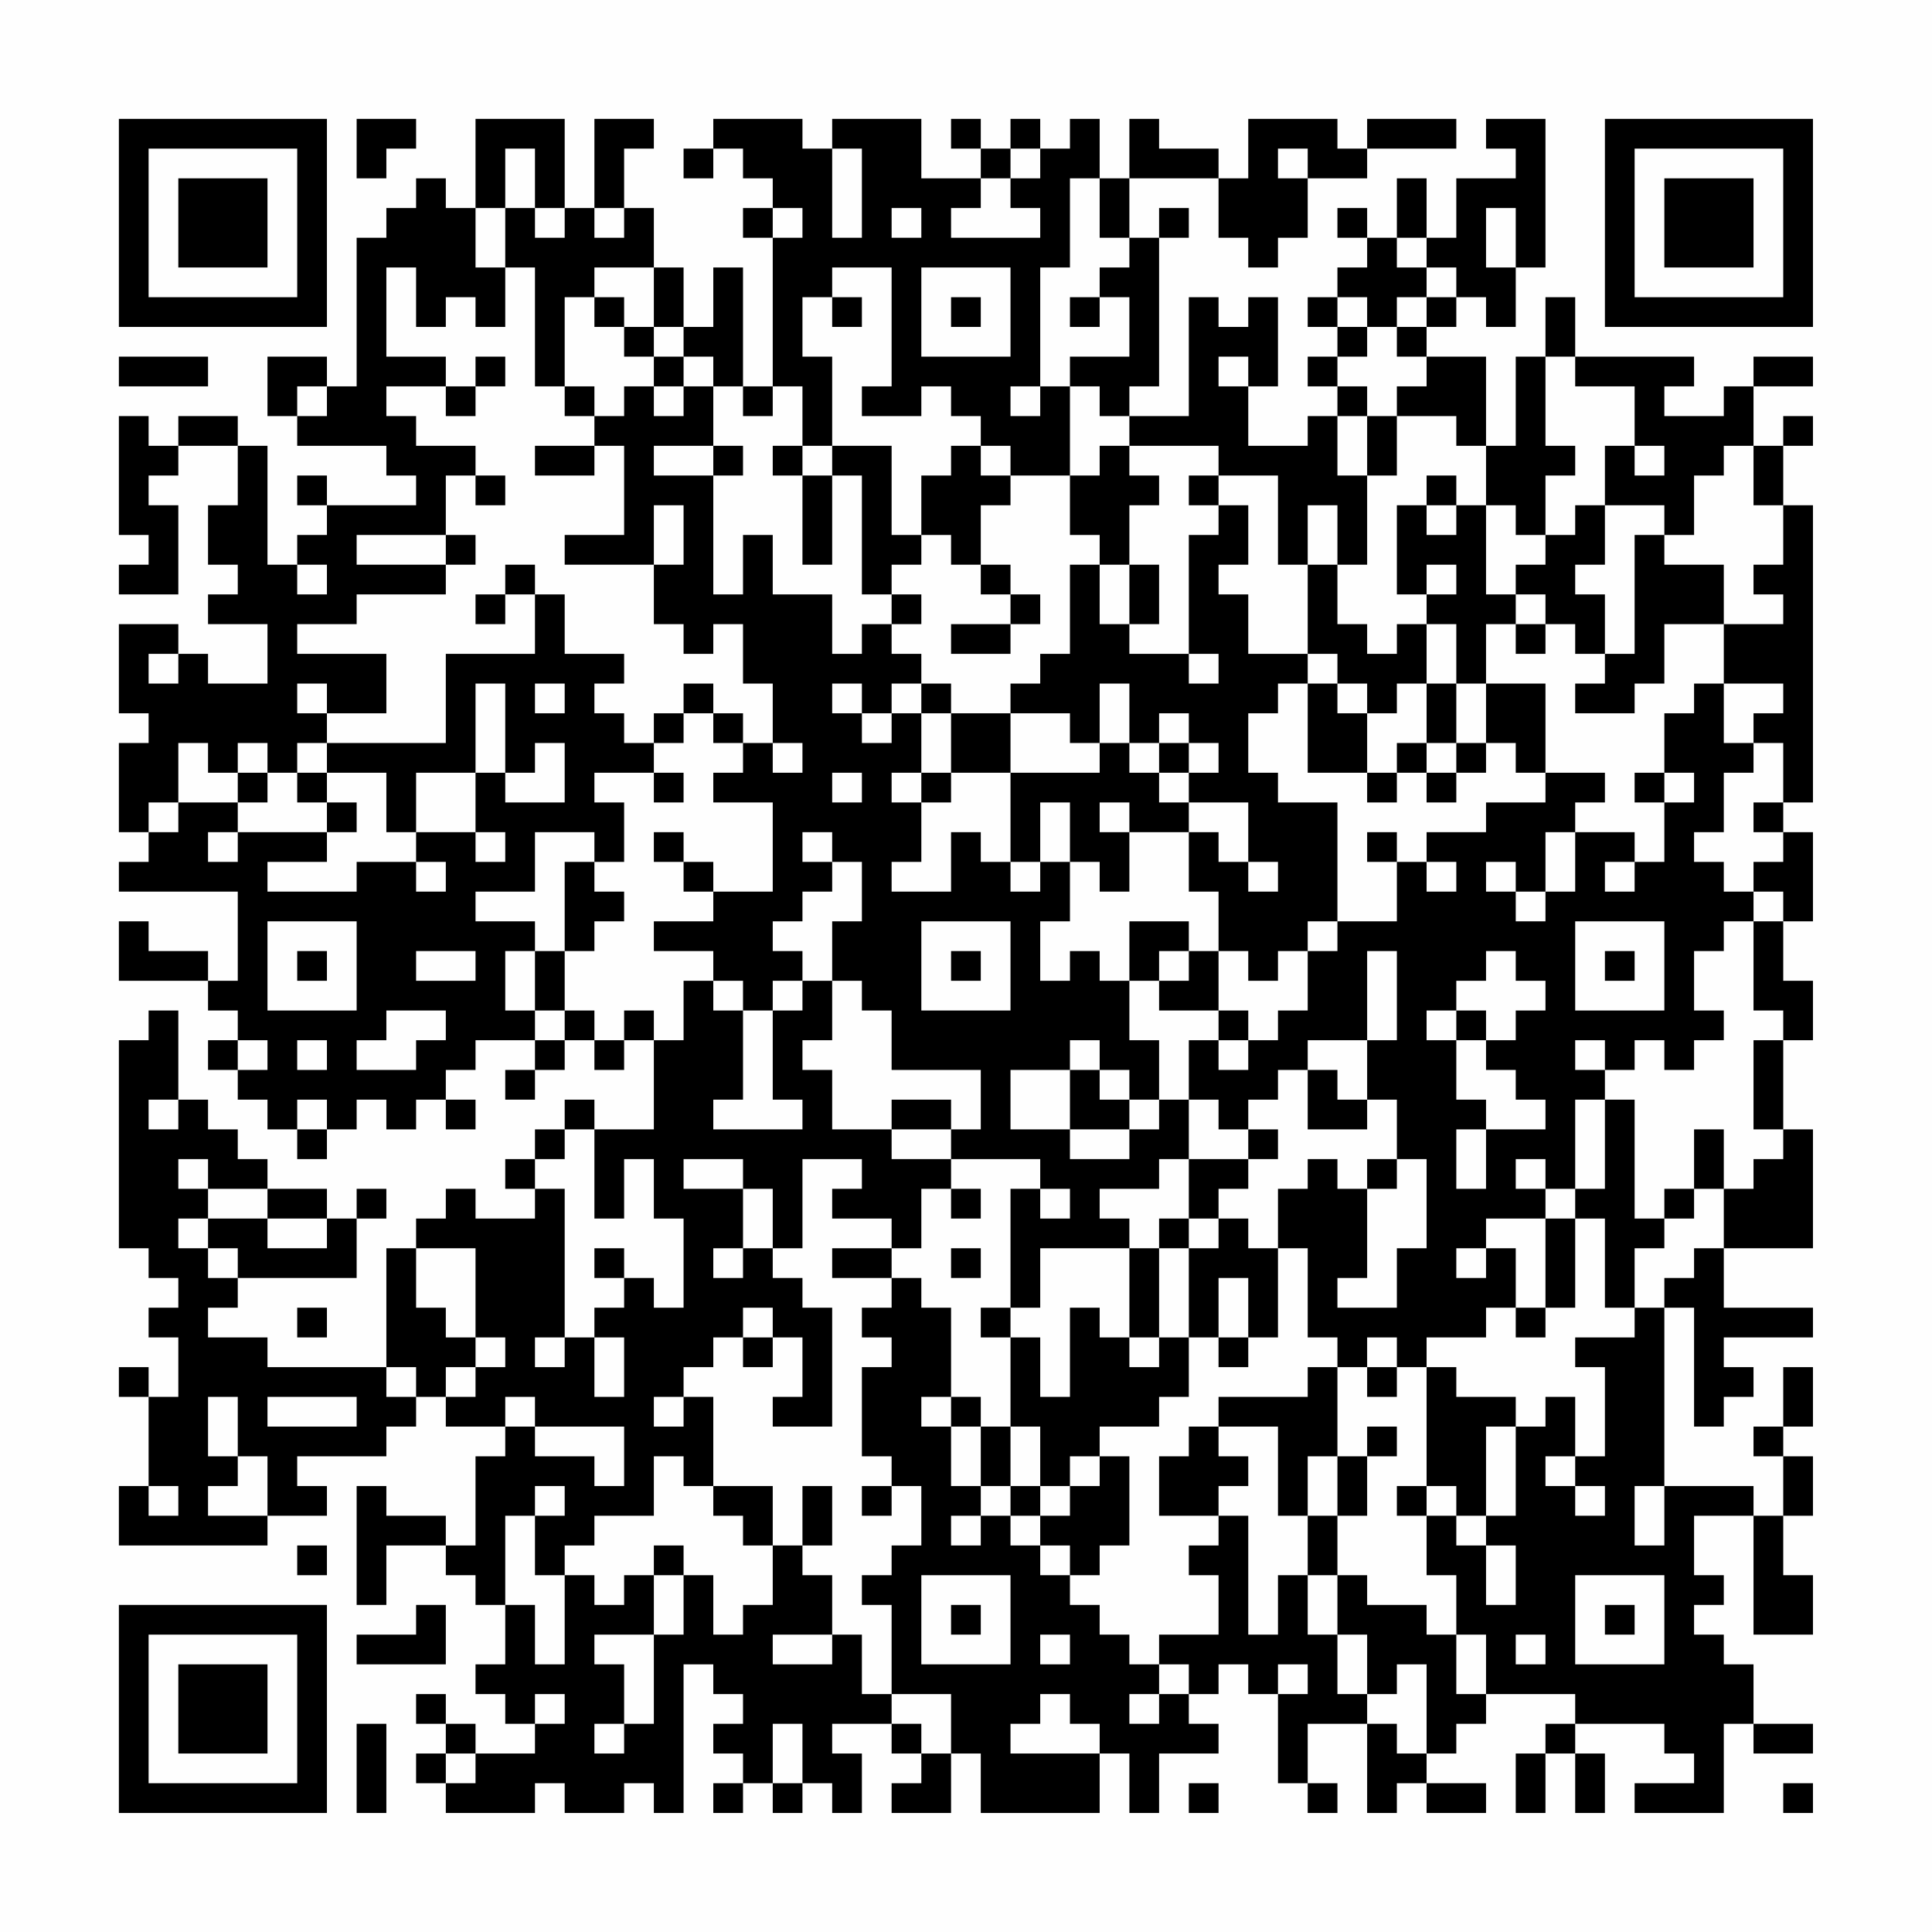 <?xml version="1.0" encoding="UTF-8"?>
<svg xmlns="http://www.w3.org/2000/svg" version="1.1" width="300" height="300" viewBox="0 0 300 300"><rect x="0" y="0" width="300" height="300" fill="#fefefe"/><g transform="scale(4.615)"><g transform="translate(4,4)"><path fill-rule="evenodd" d="M8 0L8 2L9 2L9 1L10 1L10 0ZM12 0L12 3L11 3L11 2L10 2L10 3L9 3L9 4L8 4L8 9L7 9L7 8L5 8L5 10L6 10L6 11L9 11L9 12L10 12L10 13L7 13L7 12L6 12L6 13L7 13L7 14L6 14L6 15L5 15L5 11L4 11L4 10L2 10L2 11L1 11L1 10L0 10L0 14L1 14L1 15L0 15L0 16L2 16L2 13L1 13L1 12L2 12L2 11L4 11L4 13L3 13L3 15L4 15L4 16L3 16L3 17L5 17L5 19L3 19L3 18L2 18L2 17L0 17L0 20L1 20L1 21L0 21L0 24L1 24L1 25L0 25L0 26L4 26L4 29L3 29L3 28L1 28L1 27L0 27L0 29L3 29L3 30L4 30L4 31L3 31L3 32L4 32L4 33L5 33L5 34L6 34L6 35L7 35L7 34L8 34L8 33L9 33L9 34L10 34L10 33L11 33L11 34L12 34L12 33L11 33L11 32L12 32L12 31L14 31L14 32L13 32L13 33L14 33L14 32L15 32L15 31L16 31L16 32L17 32L17 31L18 31L18 34L16 34L16 33L15 33L15 34L14 34L14 35L13 35L13 36L14 36L14 37L12 37L12 36L11 36L11 37L10 37L10 38L9 38L9 42L5 42L5 41L3 41L3 40L4 40L4 39L8 39L8 37L9 37L9 36L8 36L8 37L7 37L7 36L5 36L5 35L4 35L4 34L3 34L3 33L2 33L2 30L1 30L1 31L0 31L0 38L1 38L1 39L2 39L2 40L1 40L1 41L2 41L2 43L1 43L1 42L0 42L0 43L1 43L1 46L0 46L0 48L5 48L5 47L7 47L7 46L6 46L6 45L9 45L9 44L10 44L10 43L11 43L11 44L13 44L13 45L12 45L12 48L11 48L11 47L9 47L9 46L8 46L8 50L9 50L9 48L11 48L11 49L12 49L12 50L13 50L13 52L12 52L12 53L13 53L13 54L14 54L14 55L12 55L12 54L11 54L11 53L10 53L10 54L11 54L11 55L10 55L10 56L11 56L11 57L14 57L14 56L15 56L15 57L17 57L17 56L18 56L18 57L19 57L19 52L20 52L20 53L21 53L21 54L20 54L20 55L21 55L21 56L20 56L20 57L21 57L21 56L22 56L22 57L23 57L23 56L24 56L24 57L25 57L25 55L24 55L24 54L26 54L26 55L27 55L27 56L26 56L26 57L28 57L28 55L29 55L29 57L33 57L33 55L34 55L34 57L35 57L35 55L37 55L37 54L36 54L36 53L37 53L37 52L38 52L38 53L39 53L39 56L40 56L40 57L41 57L41 56L40 56L40 54L42 54L42 57L43 57L43 56L44 56L44 57L46 57L46 56L44 56L44 55L45 55L45 54L46 54L46 53L49 53L49 54L48 54L48 55L47 55L47 57L48 57L48 55L49 55L49 57L50 57L50 55L49 55L49 54L52 54L52 55L53 55L53 56L51 56L51 57L54 57L54 54L55 54L55 55L57 55L57 54L55 54L55 52L54 52L54 51L53 51L53 50L54 50L54 49L53 49L53 47L55 47L55 51L57 51L57 49L56 49L56 47L57 47L57 45L56 45L56 44L57 44L57 42L56 42L56 44L55 44L55 45L56 45L56 47L55 47L55 46L52 46L52 40L53 40L53 44L54 44L54 43L55 43L55 42L54 42L54 41L57 41L57 40L54 40L54 38L57 38L57 34L56 34L56 31L57 31L57 29L56 29L56 27L57 27L57 24L56 24L56 23L57 23L57 13L56 13L56 11L57 11L57 10L56 10L56 11L55 11L55 9L57 9L57 8L55 8L55 9L54 9L54 10L52 10L52 9L53 9L53 8L49 8L49 6L48 6L48 8L47 8L47 11L46 11L46 8L44 8L44 7L45 7L45 6L46 6L46 7L47 7L47 5L48 5L48 0L46 0L46 1L47 1L47 2L45 2L45 4L44 4L44 2L43 2L43 4L42 4L42 3L41 3L41 4L42 4L42 5L41 5L41 6L40 6L40 7L41 7L41 8L40 8L40 9L41 9L41 10L40 10L40 11L38 11L38 9L39 9L39 6L38 6L38 7L37 7L37 6L36 6L36 10L34 10L34 9L35 9L35 4L36 4L36 3L35 3L35 4L34 4L34 2L37 2L37 4L38 4L38 5L39 5L39 4L40 4L40 2L42 2L42 1L45 1L45 0L42 0L42 1L41 1L41 0L38 0L38 2L37 2L37 1L35 1L35 0L34 0L34 2L33 2L33 0L32 0L32 1L31 1L31 0L30 0L30 1L29 1L29 0L28 0L28 1L29 1L29 2L27 2L27 0L24 0L24 1L23 1L23 0L20 0L20 1L19 1L19 2L20 2L20 1L21 1L21 2L22 2L22 3L21 3L21 4L22 4L22 9L21 9L21 5L20 5L20 7L19 7L19 5L18 5L18 3L17 3L17 1L18 1L18 0L16 0L16 3L15 3L15 0ZM13 1L13 3L12 3L12 5L13 5L13 7L12 7L12 6L11 6L11 7L10 7L10 5L9 5L9 8L11 8L11 9L9 9L9 10L10 10L10 11L12 11L12 12L11 12L11 14L8 14L8 15L11 15L11 16L8 16L8 17L6 17L6 18L9 18L9 20L7 20L7 19L6 19L6 20L7 20L7 21L6 21L6 22L5 22L5 21L4 21L4 22L3 22L3 21L2 21L2 23L1 23L1 24L2 24L2 23L4 23L4 24L3 24L3 25L4 25L4 24L7 24L7 25L5 25L5 26L8 26L8 25L10 25L10 26L11 26L11 25L10 25L10 24L12 24L12 25L13 25L13 24L12 24L12 22L13 22L13 23L15 23L15 21L14 21L14 22L13 22L13 19L12 19L12 22L10 22L10 24L9 24L9 22L7 22L7 21L11 21L11 18L14 18L14 16L15 16L15 18L17 18L17 19L16 19L16 20L17 20L17 21L18 21L18 22L16 22L16 23L17 23L17 25L16 25L16 24L14 24L14 26L12 26L12 27L14 27L14 28L13 28L13 30L14 30L14 31L15 31L15 30L16 30L16 31L17 31L17 30L18 30L18 31L19 31L19 29L20 29L20 30L21 30L21 33L20 33L20 34L23 34L23 33L22 33L22 30L23 30L23 29L24 29L24 31L23 31L23 32L24 32L24 34L26 34L26 35L28 35L28 36L27 36L27 38L26 38L26 37L24 37L24 36L25 36L25 35L23 35L23 38L22 38L22 36L21 36L21 35L19 35L19 36L21 36L21 38L20 38L20 39L21 39L21 38L22 38L22 39L23 39L23 40L24 40L24 44L22 44L22 43L23 43L23 41L22 41L22 40L21 40L21 41L20 41L20 42L19 42L19 43L18 43L18 44L19 44L19 43L20 43L20 46L19 46L19 45L18 45L18 47L16 47L16 48L15 48L15 49L14 49L14 47L15 47L15 46L14 46L14 47L13 47L13 50L14 50L14 52L15 52L15 49L16 49L16 50L17 50L17 49L18 49L18 51L16 51L16 52L17 52L17 54L16 54L16 55L17 55L17 54L18 54L18 51L19 51L19 49L20 49L20 51L21 51L21 50L22 50L22 48L23 48L23 49L24 49L24 51L22 51L22 52L24 52L24 51L25 51L25 53L26 53L26 54L27 54L27 55L28 55L28 53L26 53L26 50L25 50L25 49L26 49L26 48L27 48L27 46L26 46L26 45L25 45L25 42L26 42L26 41L25 41L25 40L26 40L26 39L27 39L27 40L28 40L28 43L27 43L27 44L28 44L28 46L29 46L29 47L28 47L28 48L29 48L29 47L30 47L30 48L31 48L31 49L32 49L32 50L33 50L33 51L34 51L34 52L35 52L35 53L34 53L34 54L35 54L35 53L36 53L36 52L35 52L35 51L37 51L37 49L36 49L36 48L37 48L37 47L38 47L38 51L39 51L39 49L40 49L40 51L41 51L41 53L42 53L42 54L43 54L43 55L44 55L44 52L43 52L43 53L42 53L42 51L41 51L41 49L42 49L42 50L44 50L44 51L45 51L45 53L46 53L46 51L45 51L45 49L44 49L44 47L45 47L45 48L46 48L46 50L47 50L47 48L46 48L46 47L47 47L47 44L48 44L48 43L49 43L49 45L48 45L48 46L49 46L49 47L50 47L50 46L49 46L49 45L50 45L50 42L49 42L49 41L51 41L51 40L52 40L52 39L53 39L53 38L54 38L54 36L55 36L55 35L56 35L56 34L55 34L55 31L56 31L56 30L55 30L55 27L56 27L56 26L55 26L55 25L56 25L56 24L55 24L55 23L56 23L56 21L55 21L55 20L56 20L56 19L54 19L54 17L56 17L56 16L55 16L55 15L56 15L56 13L55 13L55 11L54 11L54 12L53 12L53 14L52 14L52 13L50 13L50 11L51 11L51 12L52 12L52 11L51 11L51 9L49 9L49 8L48 8L48 11L49 11L49 12L48 12L48 14L47 14L47 13L46 13L46 11L45 11L45 10L43 10L43 9L44 9L44 8L43 8L43 7L44 7L44 6L45 6L45 5L44 5L44 4L43 4L43 5L44 5L44 6L43 6L43 7L42 7L42 6L41 6L41 7L42 7L42 8L41 8L41 9L42 9L42 10L41 10L41 12L42 12L42 15L41 15L41 13L40 13L40 15L39 15L39 12L37 12L37 11L34 11L34 10L33 10L33 9L32 9L32 8L34 8L34 6L33 6L33 5L34 5L34 4L33 4L33 2L32 2L32 5L31 5L31 9L30 9L30 10L31 10L31 9L32 9L32 12L30 12L30 11L29 11L29 10L28 10L28 9L27 9L27 10L25 10L25 9L26 9L26 5L24 5L24 6L23 6L23 8L24 8L24 11L23 11L23 9L22 9L22 10L21 10L21 9L20 9L20 8L19 8L19 7L18 7L18 5L16 5L16 6L15 6L15 9L14 9L14 5L13 5L13 3L14 3L14 4L15 4L15 3L14 3L14 1ZM24 1L24 4L25 4L25 1ZM30 1L30 2L29 2L29 3L28 3L28 4L31 4L31 3L30 3L30 2L31 2L31 1ZM39 1L39 2L40 2L40 1ZM16 3L16 4L17 4L17 3ZM22 3L22 4L23 4L23 3ZM26 3L26 4L27 4L27 3ZM46 3L46 5L47 5L47 3ZM27 5L27 8L30 8L30 5ZM16 6L16 7L17 7L17 8L18 8L18 9L17 9L17 10L16 10L16 9L15 9L15 10L16 10L16 11L14 11L14 12L16 12L16 11L17 11L17 14L15 14L15 15L18 15L18 17L19 17L19 18L20 18L20 17L21 17L21 19L22 19L22 21L21 21L21 20L20 20L20 19L19 19L19 20L18 20L18 21L19 21L19 20L20 20L20 21L21 21L21 22L20 22L20 23L22 23L22 26L20 26L20 25L19 25L19 24L18 24L18 25L19 25L19 26L20 26L20 27L18 27L18 28L20 28L20 29L21 29L21 30L22 30L22 29L23 29L23 28L22 28L22 27L23 27L23 26L24 26L24 25L25 25L25 27L24 27L24 29L25 29L25 30L26 30L26 32L29 32L29 34L28 34L28 33L26 33L26 34L28 34L28 35L31 35L31 36L30 36L30 40L29 40L29 41L30 41L30 44L29 44L29 43L28 43L28 44L29 44L29 46L30 46L30 47L31 47L31 48L32 48L32 49L33 49L33 48L34 48L34 45L33 45L33 44L35 44L35 43L36 43L36 41L37 41L37 42L38 42L38 41L39 41L39 38L40 38L40 41L41 41L41 42L40 42L40 43L37 43L37 44L36 44L36 45L35 45L35 47L37 47L37 46L38 46L38 45L37 45L37 44L39 44L39 47L40 47L40 49L41 49L41 47L42 47L42 45L43 45L43 44L42 44L42 45L41 45L41 42L42 42L42 43L43 43L43 42L44 42L44 46L43 46L43 47L44 47L44 46L45 46L45 47L46 47L46 44L47 44L47 43L45 43L45 42L44 42L44 41L46 41L46 40L47 40L47 41L48 41L48 40L49 40L49 37L50 37L50 40L51 40L51 38L52 38L52 37L53 37L53 36L54 36L54 34L53 34L53 36L52 36L52 37L51 37L51 33L50 33L50 32L51 32L51 31L52 31L52 32L53 32L53 31L54 31L54 30L53 30L53 28L54 28L54 27L55 27L55 26L54 26L54 25L53 25L53 24L54 24L54 22L55 22L55 21L54 21L54 19L53 19L53 20L52 20L52 22L51 22L51 23L52 23L52 25L51 25L51 24L49 24L49 23L50 23L50 22L48 22L48 19L46 19L46 17L47 17L47 18L48 18L48 17L49 17L49 18L50 18L50 19L49 19L49 20L51 20L51 19L52 19L52 17L54 17L54 15L52 15L52 14L51 14L51 18L50 18L50 16L49 16L49 15L50 15L50 13L49 13L49 14L48 14L48 15L47 15L47 16L46 16L46 13L45 13L45 12L44 12L44 13L43 13L43 16L44 16L44 17L43 17L43 18L42 18L42 17L41 17L41 15L40 15L40 18L38 18L38 16L37 16L37 15L38 15L38 13L37 13L37 12L36 12L36 13L37 13L37 14L36 14L36 18L34 18L34 17L35 17L35 15L34 15L34 13L35 13L35 12L34 12L34 11L33 11L33 12L32 12L32 14L33 14L33 15L32 15L32 18L31 18L31 19L30 19L30 20L28 20L28 19L27 19L27 18L26 18L26 17L27 17L27 16L26 16L26 15L27 15L27 14L28 14L28 15L29 15L29 16L30 16L30 17L28 17L28 18L30 18L30 17L31 17L31 16L30 16L30 15L29 15L29 13L30 13L30 12L29 12L29 11L28 11L28 12L27 12L27 14L26 14L26 11L24 11L24 12L23 12L23 11L22 11L22 12L23 12L23 15L24 15L24 12L25 12L25 16L26 16L26 17L25 17L25 18L24 18L24 16L22 16L22 14L21 14L21 16L20 16L20 12L21 12L21 11L20 11L20 9L19 9L19 8L18 8L18 7L17 7L17 6ZM24 6L24 7L25 7L25 6ZM28 6L28 7L29 7L29 6ZM32 6L32 7L33 7L33 6ZM0 8L0 9L3 9L3 8ZM12 8L12 9L11 9L11 10L12 10L12 9L13 9L13 8ZM37 8L37 9L38 9L38 8ZM6 9L6 10L7 10L7 9ZM18 9L18 10L19 10L19 9ZM42 10L42 12L43 12L43 10ZM18 11L18 12L20 12L20 11ZM12 12L12 13L13 13L13 12ZM18 13L18 15L19 15L19 13ZM44 13L44 14L45 14L45 13ZM11 14L11 15L12 15L12 14ZM6 15L6 16L7 16L7 15ZM13 15L13 16L12 16L12 17L13 17L13 16L14 16L14 15ZM33 15L33 17L34 17L34 15ZM44 15L44 16L45 16L45 15ZM47 16L47 17L48 17L48 16ZM44 17L44 19L43 19L43 20L42 20L42 19L41 19L41 18L40 18L40 19L39 19L39 20L38 20L38 22L39 22L39 23L41 23L41 27L40 27L40 28L39 28L39 29L38 29L38 28L37 28L37 26L36 26L36 24L37 24L37 25L38 25L38 26L39 26L39 25L38 25L38 23L36 23L36 22L37 22L37 21L36 21L36 20L35 20L35 21L34 21L34 19L33 19L33 21L32 21L32 20L30 20L30 22L28 22L28 20L27 20L27 19L26 19L26 20L25 20L25 19L24 19L24 20L25 20L25 21L26 21L26 20L27 20L27 22L26 22L26 23L27 23L27 25L26 25L26 26L28 26L28 24L29 24L29 25L30 25L30 26L31 26L31 25L32 25L32 27L31 27L31 29L32 29L32 28L33 28L33 29L34 29L34 31L35 31L35 33L34 33L34 32L33 32L33 31L32 31L32 32L30 32L30 34L32 34L32 35L34 35L34 34L35 34L35 33L36 33L36 35L35 35L35 36L33 36L33 37L34 37L34 38L31 38L31 40L30 40L30 41L31 41L31 43L32 43L32 40L33 40L33 41L34 41L34 42L35 42L35 41L36 41L36 38L37 38L37 37L38 37L38 38L39 38L39 36L40 36L40 35L41 35L41 36L42 36L42 39L41 39L41 40L43 40L43 38L44 38L44 35L43 35L43 33L42 33L42 31L43 31L43 28L42 28L42 31L40 31L40 32L39 32L39 33L38 33L38 34L37 34L37 33L36 33L36 31L37 31L37 32L38 32L38 31L39 31L39 30L40 30L40 28L41 28L41 27L43 27L43 25L44 25L44 26L45 26L45 25L44 25L44 24L46 24L46 23L48 23L48 22L47 22L47 21L46 21L46 19L45 19L45 17ZM1 18L1 19L2 19L2 18ZM36 18L36 19L37 19L37 18ZM14 19L14 20L15 20L15 19ZM40 19L40 22L42 22L42 23L43 23L43 22L44 22L44 23L45 23L45 22L46 22L46 21L45 21L45 19L44 19L44 21L43 21L43 22L42 22L42 20L41 20L41 19ZM22 21L22 22L23 22L23 21ZM33 21L33 22L30 22L30 25L31 25L31 23L32 23L32 25L33 25L33 26L34 26L34 24L36 24L36 23L35 23L35 22L36 22L36 21L35 21L35 22L34 22L34 21ZM44 21L44 22L45 22L45 21ZM4 22L4 23L5 23L5 22ZM6 22L6 23L7 23L7 24L8 24L8 23L7 23L7 22ZM18 22L18 23L19 23L19 22ZM24 22L24 23L25 23L25 22ZM27 22L27 23L28 23L28 22ZM52 22L52 23L53 23L53 22ZM33 23L33 24L34 24L34 23ZM23 24L23 25L24 25L24 24ZM42 24L42 25L43 25L43 24ZM48 24L48 26L47 26L47 25L46 25L46 26L47 26L47 27L48 27L48 26L49 26L49 24ZM15 25L15 28L14 28L14 30L15 30L15 28L16 28L16 27L17 27L17 26L16 26L16 25ZM50 25L50 26L51 26L51 25ZM5 27L5 30L8 30L8 27ZM27 27L27 30L30 30L30 27ZM34 27L34 29L35 29L35 30L37 30L37 31L38 31L38 30L37 30L37 28L36 28L36 27ZM49 27L49 30L52 30L52 27ZM6 28L6 29L7 29L7 28ZM10 28L10 29L12 29L12 28ZM28 28L28 29L29 29L29 28ZM35 28L35 29L36 29L36 28ZM46 28L46 29L45 29L45 30L44 30L44 31L45 31L45 33L46 33L46 34L45 34L45 36L46 36L46 34L48 34L48 33L47 33L47 32L46 32L46 31L47 31L47 30L48 30L48 29L47 29L47 28ZM50 28L50 29L51 29L51 28ZM9 30L9 31L8 31L8 32L10 32L10 31L11 31L11 30ZM45 30L45 31L46 31L46 30ZM4 31L4 32L5 32L5 31ZM6 31L6 32L7 32L7 31ZM49 31L49 32L50 32L50 31ZM32 32L32 34L34 34L34 33L33 33L33 32ZM40 32L40 34L42 34L42 33L41 33L41 32ZM1 33L1 34L2 34L2 33ZM6 33L6 34L7 34L7 33ZM49 33L49 36L48 36L48 35L47 35L47 36L48 36L48 37L46 37L46 38L45 38L45 39L46 39L46 38L47 38L47 40L48 40L48 37L49 37L49 36L50 36L50 33ZM15 34L15 35L14 35L14 36L15 36L15 41L14 41L14 42L15 42L15 41L16 41L16 43L17 43L17 41L16 41L16 40L17 40L17 39L18 39L18 40L19 40L19 37L18 37L18 35L17 35L17 37L16 37L16 34ZM38 34L38 35L36 35L36 37L35 37L35 38L34 38L34 41L35 41L35 38L36 38L36 37L37 37L37 36L38 36L38 35L39 35L39 34ZM2 35L2 36L3 36L3 37L2 37L2 38L3 38L3 39L4 39L4 38L3 38L3 37L5 37L5 38L7 38L7 37L5 37L5 36L3 36L3 35ZM42 35L42 36L43 36L43 35ZM28 36L28 37L29 37L29 36ZM31 36L31 37L32 37L32 36ZM10 38L10 40L11 40L11 41L12 41L12 42L11 42L11 43L12 43L12 42L13 42L13 41L12 41L12 38ZM16 38L16 39L17 39L17 38ZM24 38L24 39L26 39L26 38ZM28 38L28 39L29 39L29 38ZM37 39L37 41L38 41L38 39ZM6 40L6 41L7 41L7 40ZM21 41L21 42L22 42L22 41ZM42 41L42 42L43 42L43 41ZM9 42L9 43L10 43L10 42ZM3 43L3 45L4 45L4 46L3 46L3 47L5 47L5 45L4 45L4 43ZM5 43L5 44L8 44L8 43ZM13 43L13 44L14 44L14 45L16 45L16 46L17 46L17 44L14 44L14 43ZM30 44L30 46L31 46L31 47L32 47L32 46L33 46L33 45L32 45L32 46L31 46L31 44ZM40 45L40 47L41 47L41 45ZM1 46L1 47L2 47L2 46ZM20 46L20 47L21 47L21 48L22 48L22 46ZM23 46L23 48L24 48L24 46ZM25 46L25 47L26 47L26 46ZM51 46L51 48L52 48L52 46ZM6 48L6 49L7 49L7 48ZM18 48L18 49L19 49L19 48ZM27 49L27 52L30 52L30 49ZM49 49L49 52L52 52L52 49ZM10 50L10 51L8 51L8 52L11 52L11 50ZM28 50L28 51L29 51L29 50ZM50 50L50 51L51 51L51 50ZM31 51L31 52L32 52L32 51ZM47 51L47 52L48 52L48 51ZM39 52L39 53L40 53L40 52ZM14 53L14 54L15 54L15 53ZM31 53L31 54L30 54L30 55L33 55L33 54L32 54L32 53ZM8 54L8 57L9 57L9 54ZM22 54L22 56L23 56L23 54ZM11 55L11 56L12 56L12 55ZM36 56L36 57L37 57L37 56ZM56 56L56 57L57 57L57 56ZM0 0L0 7L7 7L7 0ZM1 1L1 6L6 6L6 1ZM2 2L2 5L5 5L5 2ZM50 0L50 7L57 7L57 0ZM51 1L51 6L56 6L56 1ZM52 2L52 5L55 5L55 2ZM0 50L0 57L7 57L7 50ZM1 51L1 56L6 56L6 51ZM2 52L2 55L5 55L5 52Z" fill="#000000"/></g></g></svg>
